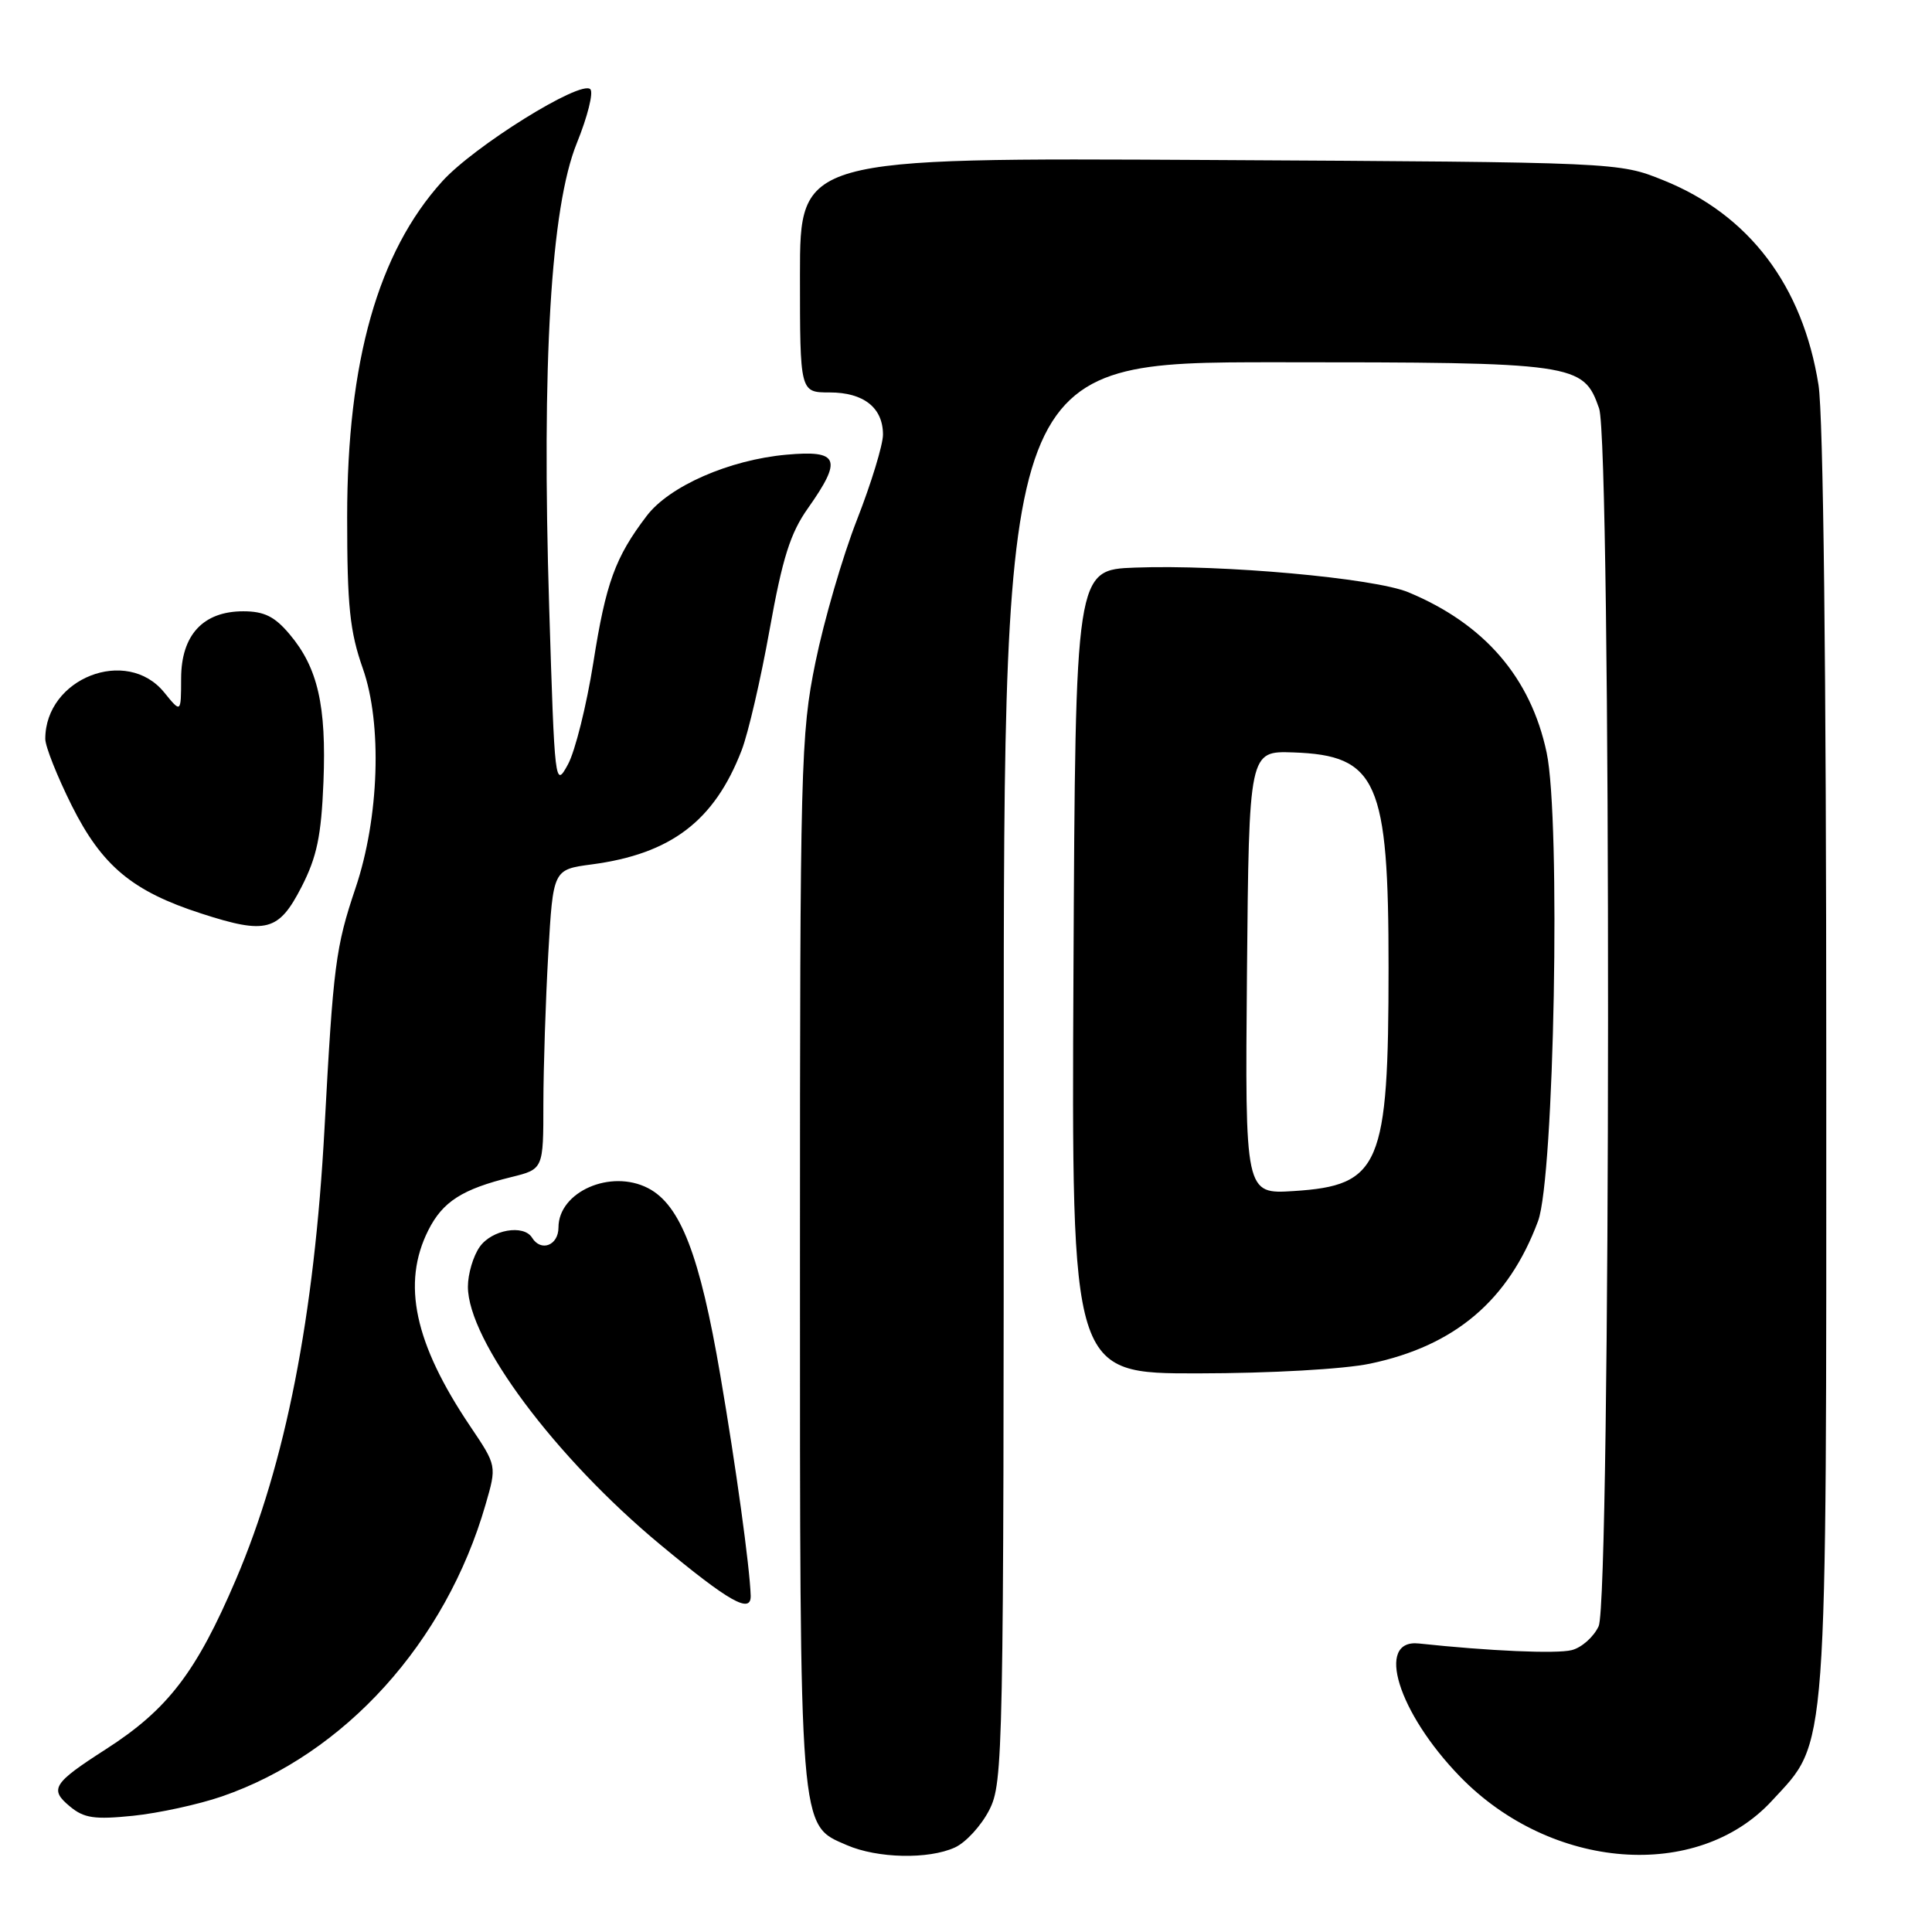 <?xml version="1.0" encoding="UTF-8" standalone="no"?>
<!DOCTYPE svg PUBLIC "-//W3C//DTD SVG 1.1//EN" "http://www.w3.org/Graphics/SVG/1.1/DTD/svg11.dtd" >
<svg xmlns="http://www.w3.org/2000/svg" xmlns:xlink="http://www.w3.org/1999/xlink" version="1.1" viewBox="0 0 256 256">
 <g >
 <path fill="currentColor"
d=" M 126.53 244.80 C 127.98 244.14 130.02 241.91 131.08 239.84 C 132.93 236.21 133.00 232.80 133.00 142.04 C 133.00 48.00 133.00 48.00 169.05 48.00 C 208.88 48.00 209.80 48.13 211.89 54.12 C 213.51 58.76 213.45 211.92 211.83 215.48 C 211.18 216.89 209.58 218.32 208.26 218.65 C 206.23 219.16 197.36 218.77 188.00 217.77 C 182.20 217.15 185.24 226.95 193.47 235.42 C 205.55 247.84 224.91 249.33 234.79 238.61 C 242.26 230.51 242.00 234.03 241.99 140.57 C 241.99 88.56 241.60 55.07 240.96 51.00 C 238.87 37.84 231.77 28.46 220.42 23.89 C 214.50 21.50 214.50 21.50 160.25 21.20 C 106.00 20.90 106.00 20.90 106.00 36.45 C 106.00 52.00 106.00 52.00 109.93 52.00 C 114.44 52.00 117.00 54.02 117.00 57.59 C 117.00 58.94 115.45 64.02 113.55 68.88 C 111.65 73.73 109.18 82.23 108.05 87.76 C 106.10 97.32 106.00 101.20 106.00 166.94 C 106.00 243.48 105.86 241.73 112.21 244.49 C 116.27 246.25 123.03 246.40 126.53 244.80 Z  M 29.39 238.04 C 45.69 232.43 59.07 217.63 64.34 199.36 C 65.83 194.22 65.83 194.22 62.32 189.01 C 54.91 178.01 53.21 170.07 56.75 163.02 C 58.66 159.22 61.24 157.57 67.75 155.97 C 72.00 154.92 72.00 154.92 72.00 146.21 C 72.01 141.42 72.30 132.49 72.65 126.36 C 73.29 115.22 73.29 115.22 78.40 114.54 C 88.91 113.15 94.66 108.78 98.27 99.42 C 99.14 97.17 100.81 89.97 101.98 83.42 C 103.68 73.95 104.72 70.64 107.06 67.34 C 111.66 60.82 111.17 59.62 104.20 60.25 C 96.63 60.93 88.68 64.42 85.69 68.36 C 81.51 73.85 80.28 77.25 78.62 87.80 C 77.72 93.47 76.21 99.55 75.25 101.30 C 73.54 104.44 73.50 104.07 72.77 80.50 C 71.76 47.99 72.99 27.46 76.43 18.97 C 77.85 15.47 78.66 12.26 78.22 11.82 C 76.96 10.56 62.80 19.37 58.59 24.04 C 50.09 33.44 46.00 47.88 46.00 68.50 C 46.00 80.32 46.35 83.67 48.08 88.59 C 50.66 95.90 50.25 108.37 47.11 117.67 C 44.47 125.50 44.16 127.92 43.00 149.50 C 41.65 174.46 37.85 193.85 31.27 209.27 C 26.00 221.61 22.24 226.51 14.00 231.80 C 7.01 236.29 6.51 237.08 9.26 239.36 C 11.13 240.92 12.52 241.12 17.64 240.60 C 21.02 240.25 26.31 239.10 29.39 238.04 Z  M 99.47 211.42 C 99.36 207.70 97.50 194.21 95.45 182.26 C 92.73 166.31 90.16 159.65 85.88 157.44 C 80.92 154.87 74.00 157.92 74.00 162.65 C 74.00 165.03 71.68 165.92 70.50 164.00 C 69.39 162.20 65.15 162.94 63.56 165.22 C 62.70 166.44 62.00 168.81 62.00 170.49 C 62.00 177.61 73.58 193.13 87.50 204.68 C 96.65 212.28 99.55 213.91 99.47 211.42 Z  M 181.55 180.69 C 192.79 178.33 199.89 172.31 203.80 161.80 C 205.95 156.03 206.82 108.60 204.94 99.73 C 202.83 89.78 196.70 82.67 186.62 78.48 C 182.11 76.60 161.90 74.78 150.41 75.21 C 142.50 75.50 142.50 75.50 142.24 128.75 C 141.98 182.00 141.98 182.00 158.74 181.98 C 168.35 181.97 178.08 181.42 181.55 180.69 Z  M 39.95 117.53 C 41.99 113.55 42.57 110.78 42.86 103.61 C 43.26 93.50 42.11 88.47 38.38 84.05 C 36.40 81.69 35.01 81.00 32.23 81.00 C 26.91 81.00 24.00 84.15 24.00 89.92 C 23.99 94.50 23.99 94.50 21.75 91.74 C 16.78 85.64 6.00 89.87 6.00 97.91 C 6.00 98.91 7.58 102.88 9.50 106.73 C 13.51 114.74 17.54 118.10 26.68 121.05 C 35.29 123.84 36.93 123.40 39.95 117.53 Z  M 165.23 128.87 C 165.50 99.50 165.50 99.50 171.37 99.70 C 182.50 100.09 184.00 103.48 183.99 128.22 C 183.99 154.52 182.89 157.09 171.43 157.82 C 164.97 158.23 164.97 158.23 165.23 128.87 Z "/>
</g>
</svg>